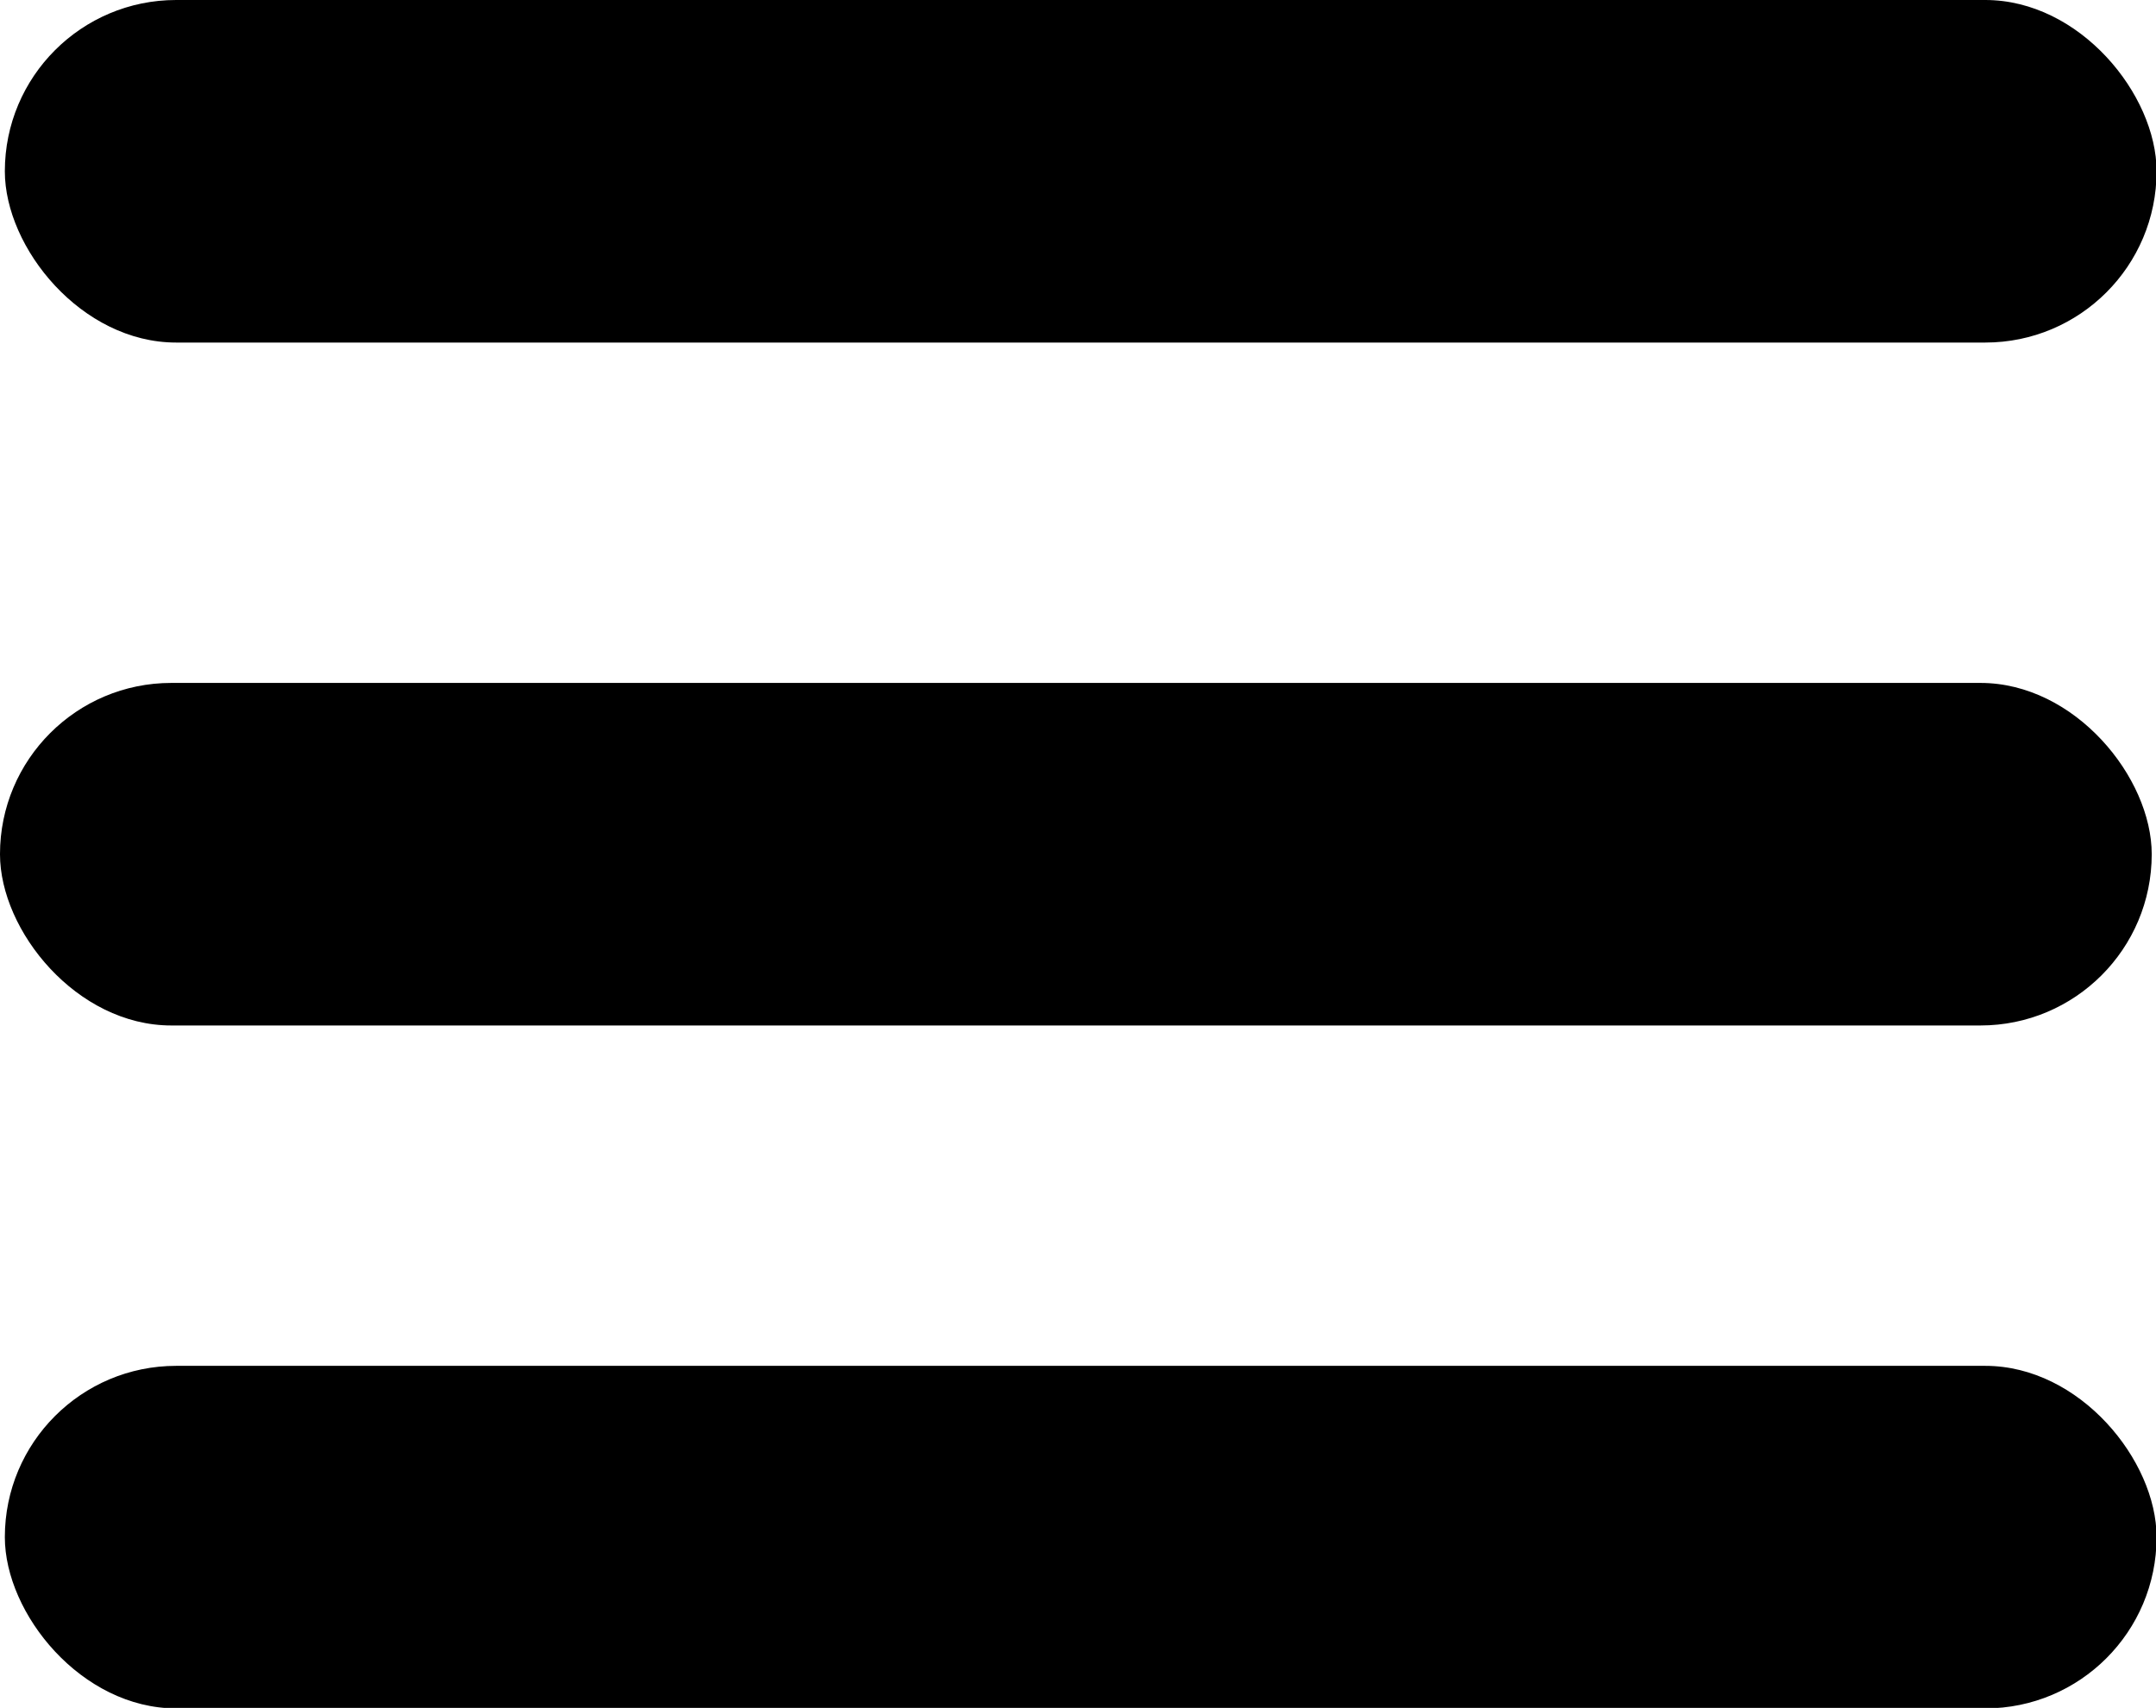 <?xml version="1.0" encoding="UTF-8" standalone="no"?>
<!-- Created with Inkscape (http://www.inkscape.org/) -->

<svg
   width="64.135"
   height="50.818"
   viewBox="0 0 64.135 50.818"
   version="1.1"
   id="SVGRoot"
   xmlns="http://www.w3.org/2000/svg"
   xmlns:svg="http://www.w3.org/2000/svg">
  <defs
     id="defs26314" />
  <g
     id="layer1"
     transform="translate(0.142,-7.298)">
    <g
       id="g26913"
       transform="matrix(1.016,0,0,1.016,0.002,7.298)">
      <rect
         style="fill:#000000;fill-opacity:1;stroke:none;stroke-width:2.901"
         id="rect6728"
         width="63"
         height="10.032"
         x="0"
         y="0"
         ry="5.016" />
      <rect
         style="fill:#000000;fill-opacity:1;stroke:none;stroke-width:2.901"
         id="rect6728-3"
         width="63"
         height="10.032"
         x="-0.142"
         y="20"
         ry="5.016" />
      <rect
         style="fill:#000000;fill-opacity:1;stroke:none;stroke-width:2.901"
         id="rect6728-8"
         width="63"
         height="10.032"
         x="0"
         y="40"
         ry="5.016" />
    </g>
  </g>
</svg>

